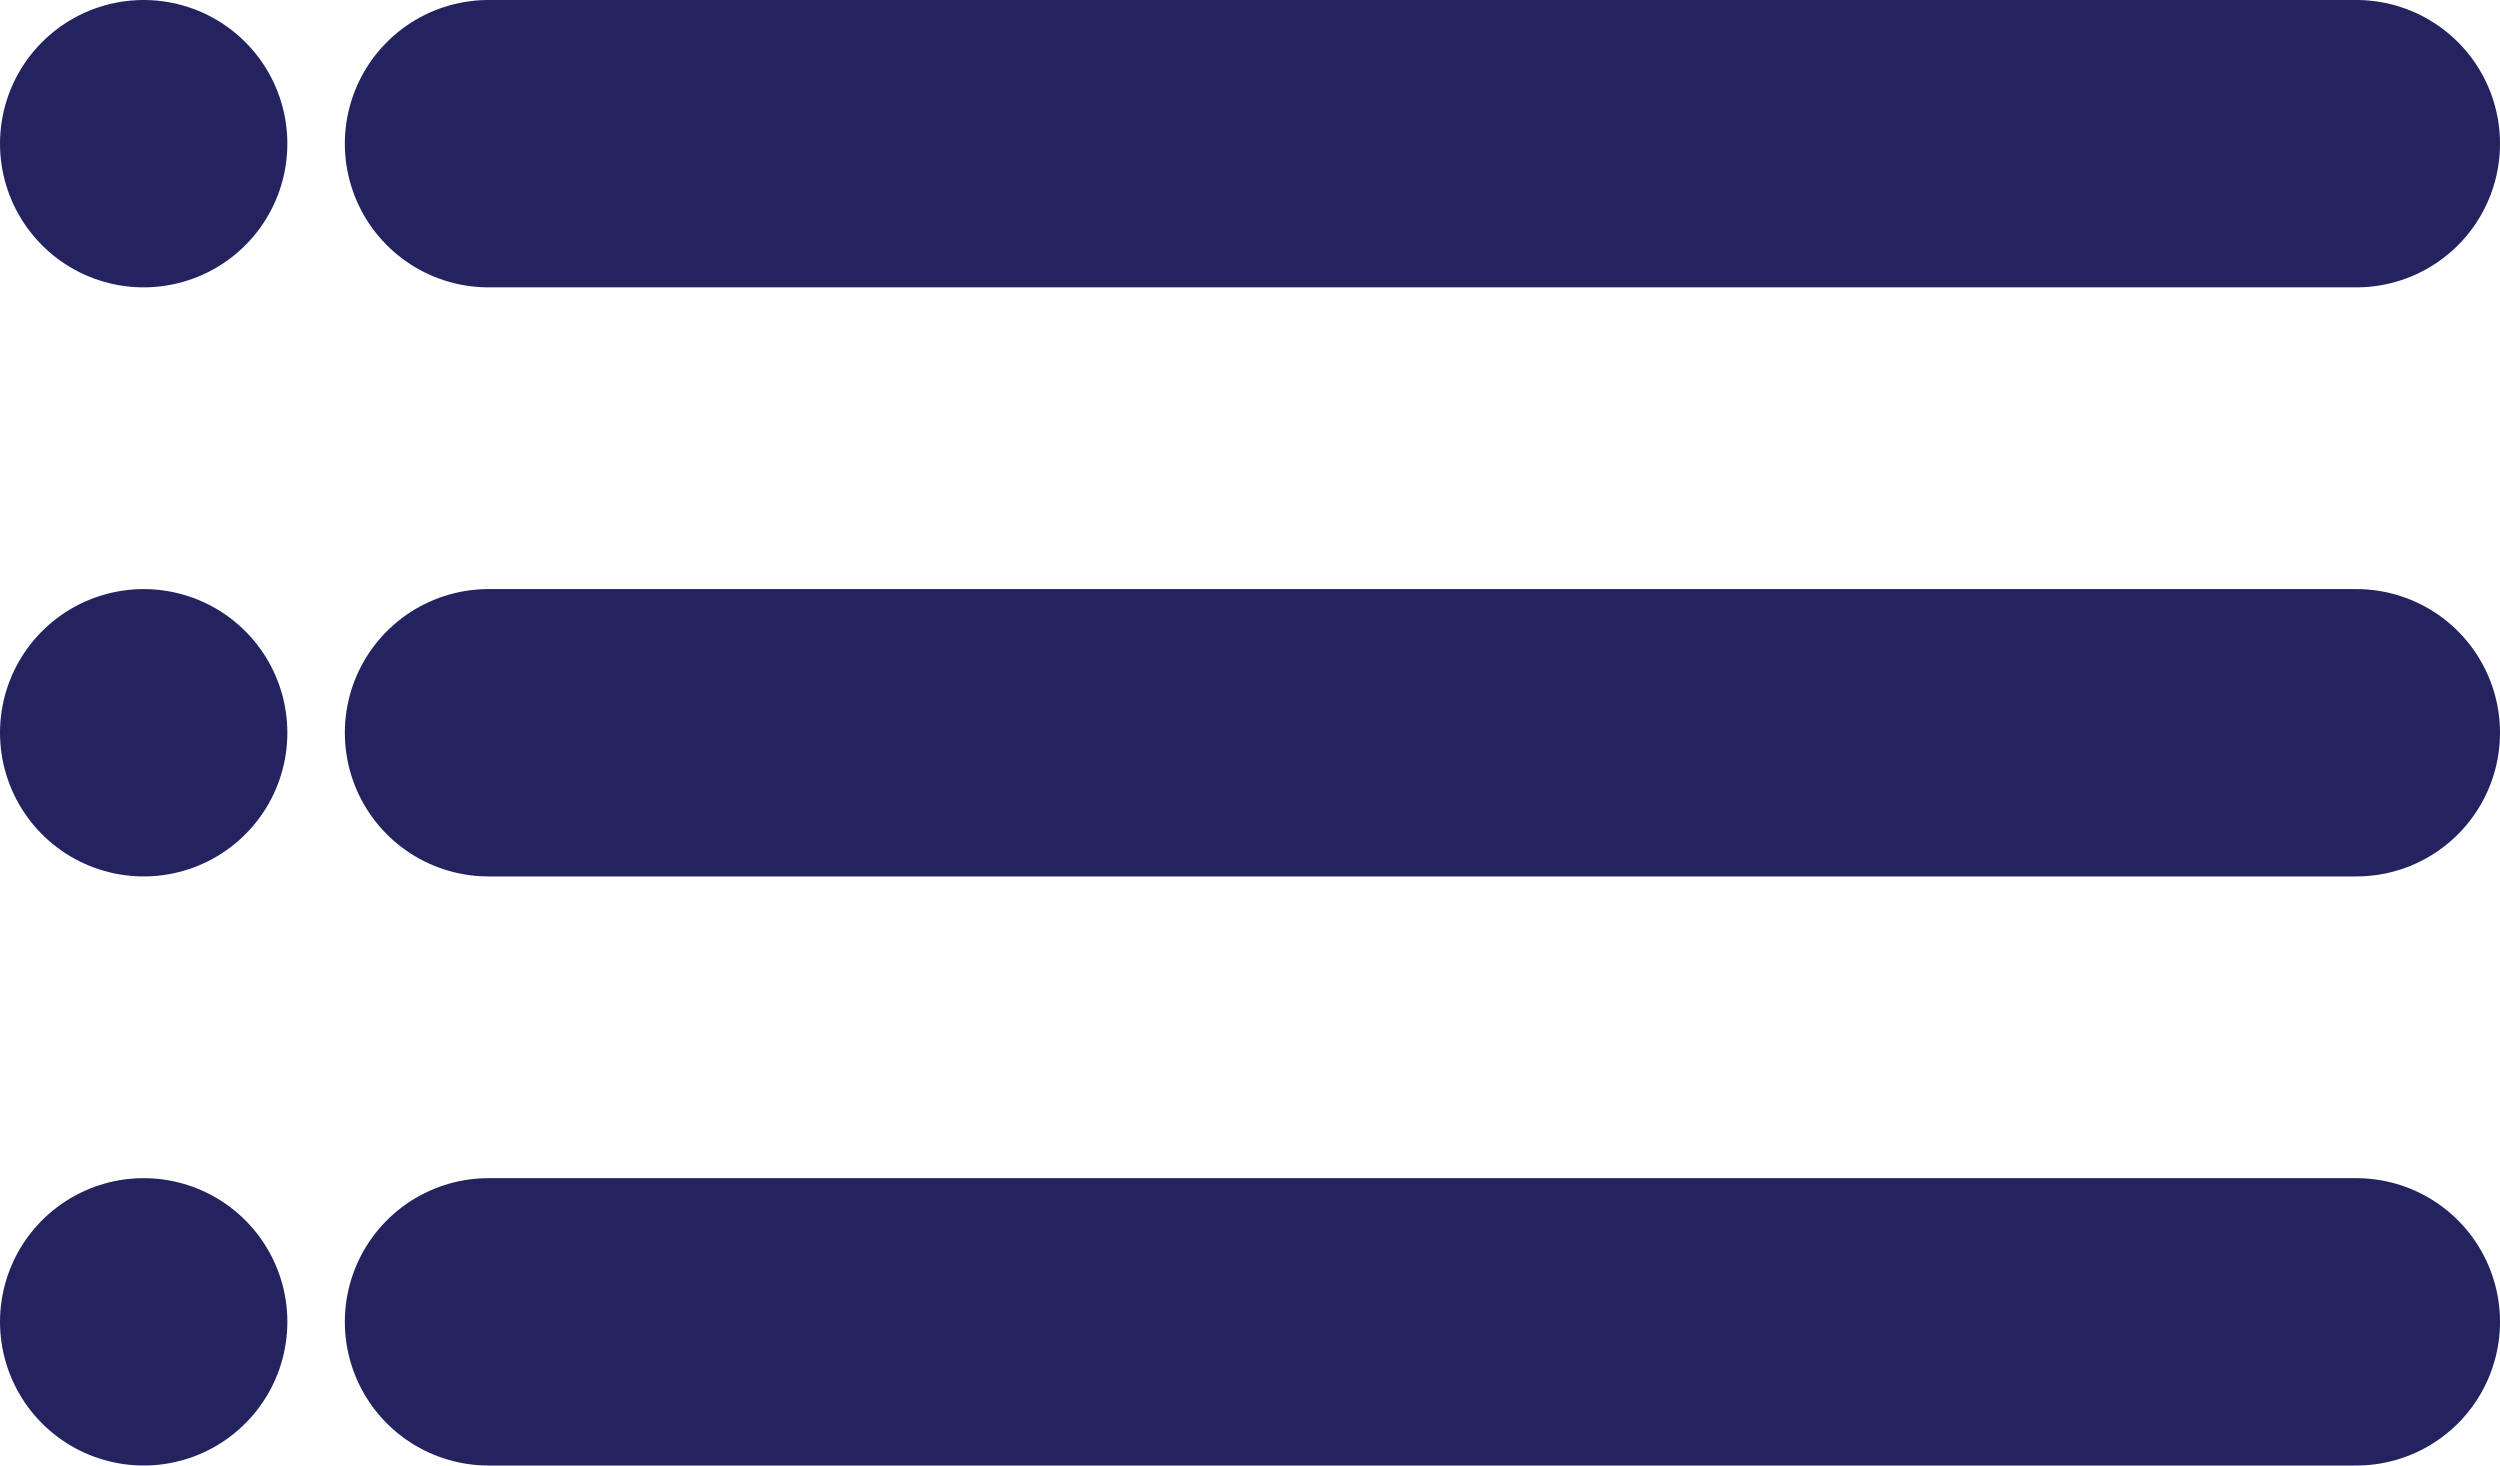 <?xml version="1.0" encoding="utf-8"?>
<!-- Generator: Adobe Illustrator 25.0.1, SVG Export Plug-In . SVG Version: 6.00 Build 0)  -->
<svg version="1.1" id="Layer_1" xmlns="http://www.w3.org/2000/svg" xmlns:xlink="http://www.w3.org/1999/xlink" x="0px" y="0px"
	 viewBox="0 0 17.4 10.2" style="enable-background:new 0 0 17.4 10.2;" xml:space="preserve">
<style type="text/css">
	.st0{fill:none;stroke:#22235F;stroke-width:2;stroke-linecap:round;stroke-linejoin:round;}
</style>
<path class="st0" d="M1,1L1,1"/>
<path class="st0" d="M3.4,1h13"/>
<path class="st0" d="M1,5.1L1,5.1"/>
<path class="st0" d="M3.4,5.1h13"/>
<path class="st0" d="M1,9.2L1,9.2"/>
<path class="st0" d="M3.4,9.2h13"/>
</svg>
